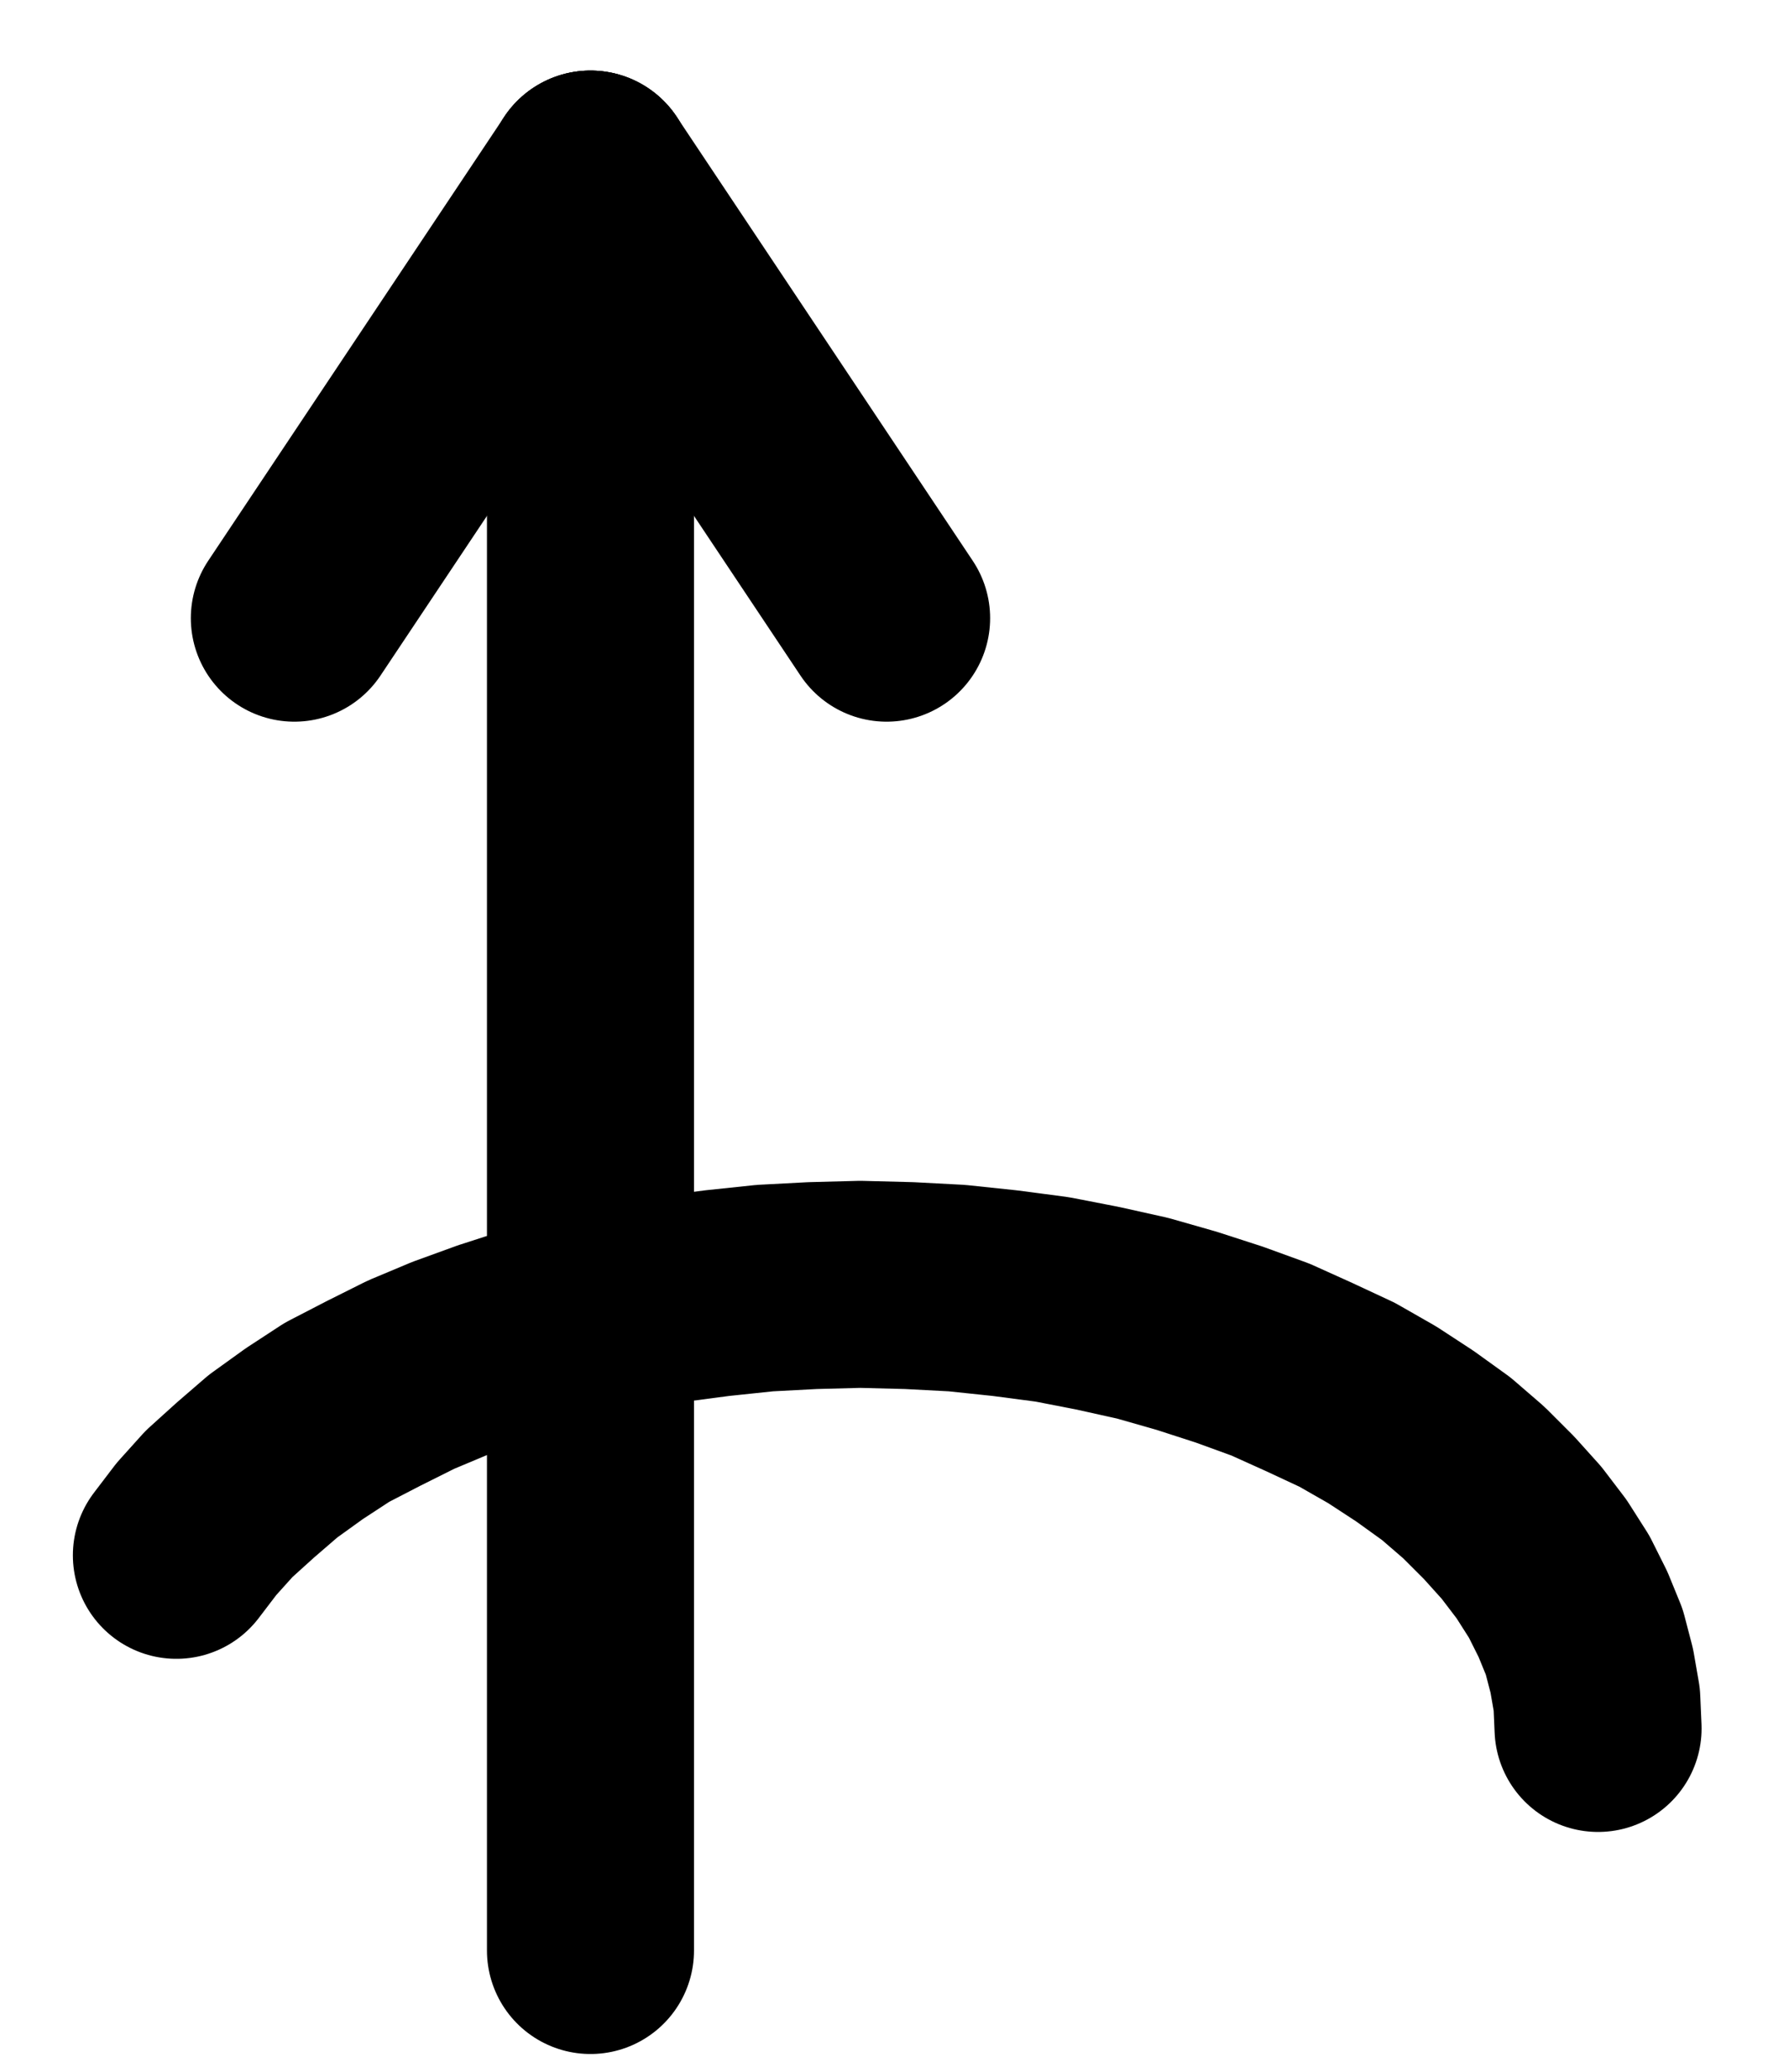 <?xml version="1.0" encoding="UTF-8" standalone="no"?>
<!-- Created with Inkscape (http://www.inkscape.org/) -->

<svg
   version="1.1"
   id="svg1"
   width="228.12"
   height="264.293"
   viewBox="0 0 228.12 264.293"
   sodipodi:docname="ConjunctionSaturnMars2.pdf"
   xmlns:inkscape="http://www.inkscape.org/namespaces/inkscape"
   xmlns:sodipodi="http://sodipodi.sourceforge.net/DTD/sodipodi-0.dtd"
   xmlns="http://www.w3.org/2000/svg"
   xmlns:svg="http://www.w3.org/2000/svg">
  <defs
     id="defs1">
    <clipPath
       clipPathUnits="userSpaceOnUse"
       id="clipPath2">
      <path
         d="M 0,0.16 V 1122.56 H 793.6 V 0.16 Z"
         transform="translate(3.3333333e-6)"
         clip-rule="evenodd"
         id="path2" />
    </clipPath>
    <clipPath
       clipPathUnits="userSpaceOnUse"
       id="clipPath4">
      <path
         d="M 0,0.16 V 1122.56 H 793.6 V 0.16 Z"
         transform="translate(3.3333333e-6)"
         clip-rule="evenodd"
         id="path4" />
    </clipPath>
    <clipPath
       clipPathUnits="userSpaceOnUse"
       id="clipPath6">
      <path
         d="M 0,0.16 V 1122.56 H 793.6 V 0.16 Z"
         transform="translate(3.3333333e-6)"
         clip-rule="evenodd"
         id="path6" />
    </clipPath>
    <clipPath
       clipPathUnits="userSpaceOnUse"
       id="clipPath8">
      <path
         d="M 0,0.16 V 1122.56 H 793.6 V 0.16 Z"
         transform="translate(-525.28,-646.24)"
         clip-rule="evenodd"
         id="path8" />
    </clipPath>
  </defs>
  <sodipodi:namedview
     id="namedview1"
     pagecolor="#505050"
     bordercolor="#eeeeee"
     borderopacity="1"
     inkscape:showpageshadow="0"
     inkscape:pageopacity="0"
     inkscape:pagecheckerboard="0"
     inkscape:deskcolor="#505050">
    <inkscape:page
       x="0"
       y="0"
       inkscape:label="1"
       id="page1"
       width="228.12"
       height="264.293"
       margin="0"
       bleed="0" />
  </sodipodi:namedview>
  <g
     id="g1"
     inkscape:groupmode="layer"
     inkscape:label="1">
    <path
       id="path1"
       d="M 396.8,448 V 674.56"
       style="fill:none;stroke:#000000;stroke-width:26.4;stroke-linecap:round;stroke-linejoin:round;stroke-miterlimit:10;stroke-dasharray:none;stroke-opacity:1"
       transform="translate(-321.507,-425.8)"
       clip-path="url(#clipPath2)" />
    <path
       id="path3"
       d="m 396.8,448 -37.76,56.64"
       style="fill:none;stroke:#000000;stroke-width:26.4;stroke-linecap:round;stroke-linejoin:round;stroke-miterlimit:10;stroke-dasharray:none;stroke-opacity:1"
       transform="translate(-321.507,-425.8)"
       clip-path="url(#clipPath4)" />
    <path
       id="path5"
       d="M 396.8,448 434.56,504.64"
       style="fill:none;stroke:#000000;stroke-width:26.4;stroke-linecap:round;stroke-linejoin:round;stroke-miterlimit:10;stroke-dasharray:none;stroke-opacity:1"
       transform="translate(-321.507,-425.8)"
       clip-path="url(#clipPath6)" />
    <path
       id="path7"
       d="m 0,0 -0.16,-3.68 -0.64,-3.68 -0.96,-3.68 -1.44,-3.52 -1.76,-3.52 -2.24,-3.52 -2.56,-3.36 -2.88,-3.2 -3.2,-3.2 -3.52,-3.04 -4,-2.88 L -27.52,-40 -32,-42.56 l -4.8,-2.24 -4.96,-2.24 -5.28,-1.92 L -52.48,-50.72 -58.08,-52.32 -63.84,-53.6 -69.6,-54.72 -75.68,-55.52 l -6.08,-0.64 -6.08,-0.32 -6.24,-0.16 -6.08,0.16 -6.08,0.32 -6.08,0.64 -6.08,0.8 -5.92,0.96 -5.76,1.28 -5.6,1.6 -5.44,1.76 -5.28,1.92 -4.96,2.08 -4.8,2.4 -4.64,2.4 -4.16,2.72 -4,2.88 -3.52,3.04 -3.36,3.04 -2.88,3.2 -2.56,3.36"
       style="fill:none;stroke:#000000;stroke-width:26.4;stroke-linecap:round;stroke-linejoin:round;stroke-miterlimit:10;stroke-dasharray:none;stroke-opacity:1"
       transform="translate(203.773,220.44)"
       clip-path="url(#clipPath8)" />
  </g>
</svg>
